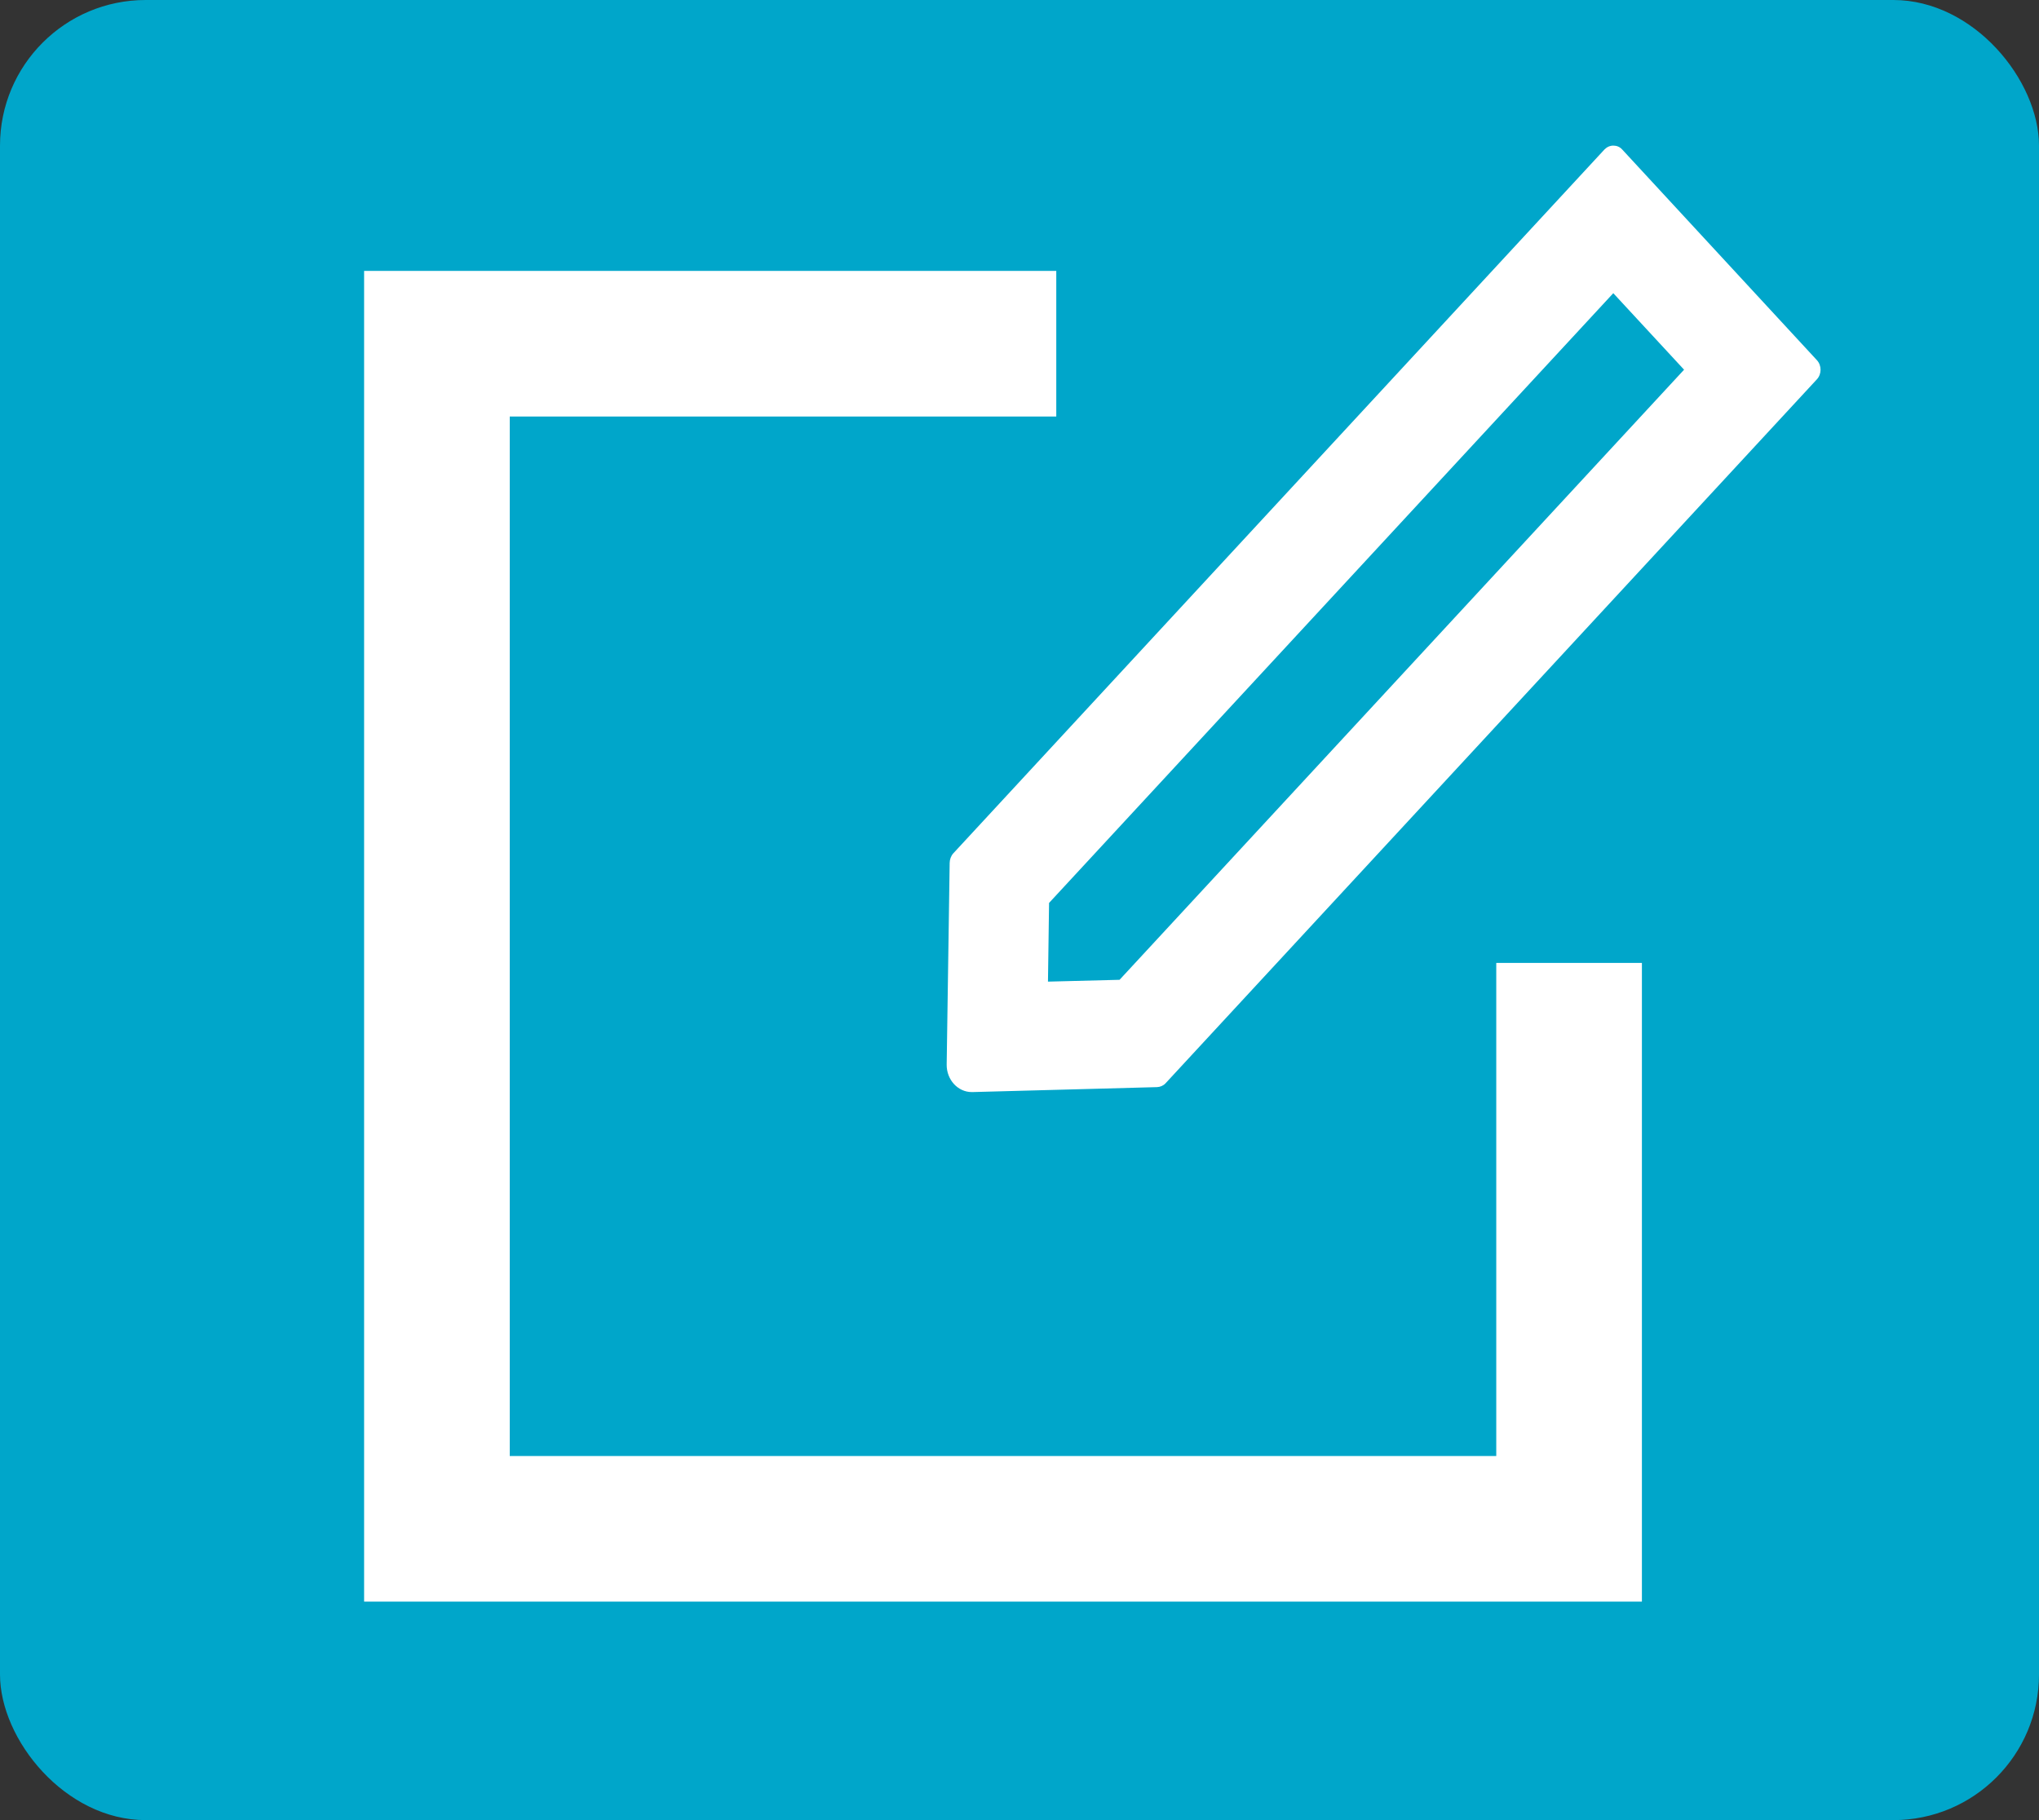 <svg width="28" height="25" viewBox="0 0 28 25" fill="none" xmlns="http://www.w3.org/2000/svg">
<rect x="0" y="0" width="28" height="25" fill="#333333" stroke="none"/>
<rect width="28" height="25" rx="2" fill="#00A6CA"/>
<path fill-rule="evenodd" clip-rule="evenodd" d="M14.505 3.721H7H5V5.721V19.999V21.999H7H20.547H22.547V19.999V13.226H20.547V19.999H7V5.721H14.505V3.721Z" fill="white"/>
<path d="M13.041 11.852L13 14.623C12.998 14.83 13.153 15 13.344 15H13.353L15.89 14.932C15.933 14.93 15.976 14.912 16.006 14.879L24.95 5.21C25.017 5.138 25.017 5.019 24.95 4.947L22.277 2.054C22.243 2.016 22.2 2 22.154 2C22.109 2 22.066 2.019 22.032 2.054L13.09 11.722C13.059 11.757 13.042 11.804 13.041 11.852ZM14.406 12.402L22.154 4.027L23.126 5.078L15.374 13.458L14.391 13.483L14.406 12.402Z" fill="white"/>
</svg>
